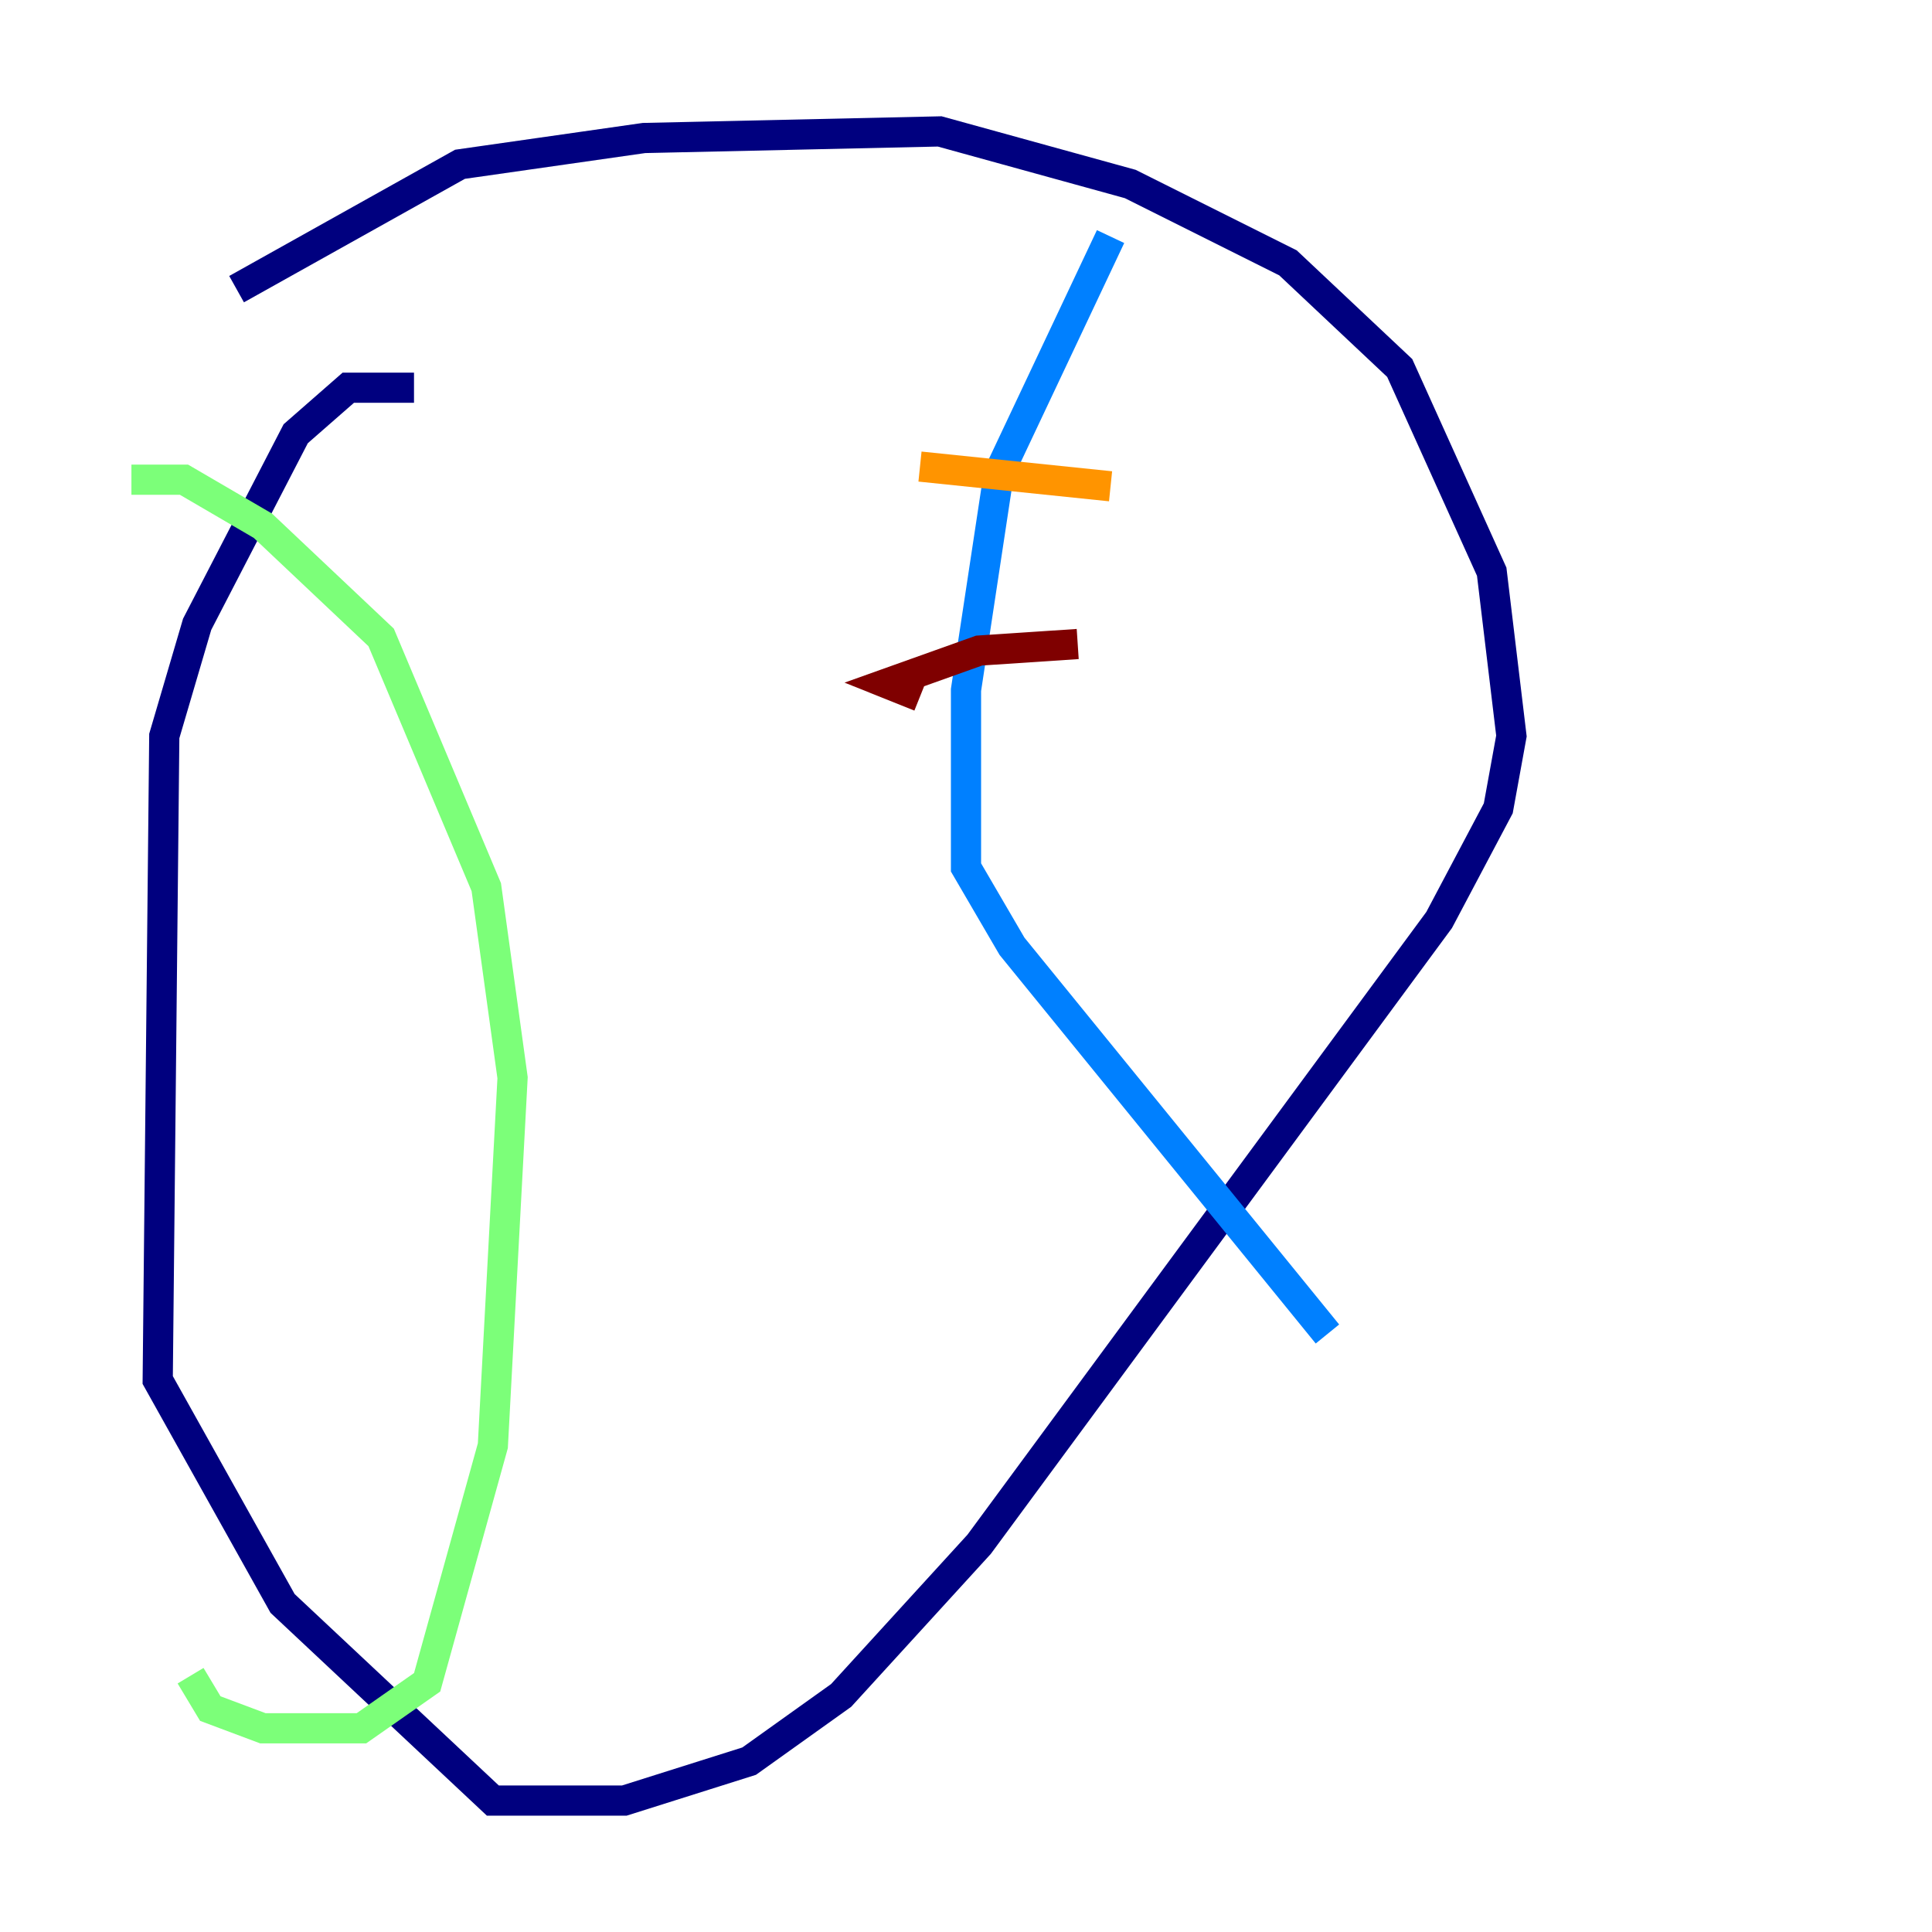 <?xml version="1.0" encoding="utf-8" ?>
<svg baseProfile="tiny" height="128" version="1.2" viewBox="0,0,128,128" width="128" xmlns="http://www.w3.org/2000/svg" xmlns:ev="http://www.w3.org/2001/xml-events" xmlns:xlink="http://www.w3.org/1999/xlink"><defs /><polyline fill="none" points="15.674,19.157 30.476,10.884 42.667,9.143 62.258,8.707 74.884,12.191 85.333,17.415 92.735,24.381 98.83,37.878 100.136,48.762 99.265,53.551 95.347,60.952 64.871,102.313 55.728,112.326 49.633,116.68 41.361,119.293 32.653,119.293 18.721,106.231 10.449,91.429 10.884,48.762 13.061,41.361 19.592,28.735 23.075,25.687 27.429,25.687" stroke="#00007f" stroke-width="2" /><polyline fill="none" points="73.578,15.674 66.177,31.347 64.0,45.714 64.0,57.469 67.048,62.694 87.946,88.381" stroke="#0080ff" stroke-width="2" /><polyline fill="none" points="8.707,31.782 12.191,31.782 17.415,34.83 25.252,42.231 32.218,58.776 33.959,71.401 32.653,95.782 28.299,111.456 23.946,114.503 17.415,114.503 13.932,113.197 12.626,111.02" stroke="#7cff79" stroke-width="2" /><polyline fill="none" points="73.578,32.218 60.952,30.912" stroke="#ff9400" stroke-width="2" /><polyline fill="none" points="71.401,42.667 64.871,43.102 58.776,45.279 60.952,46.15" stroke="#7f0000" stroke-width="2" /></svg>